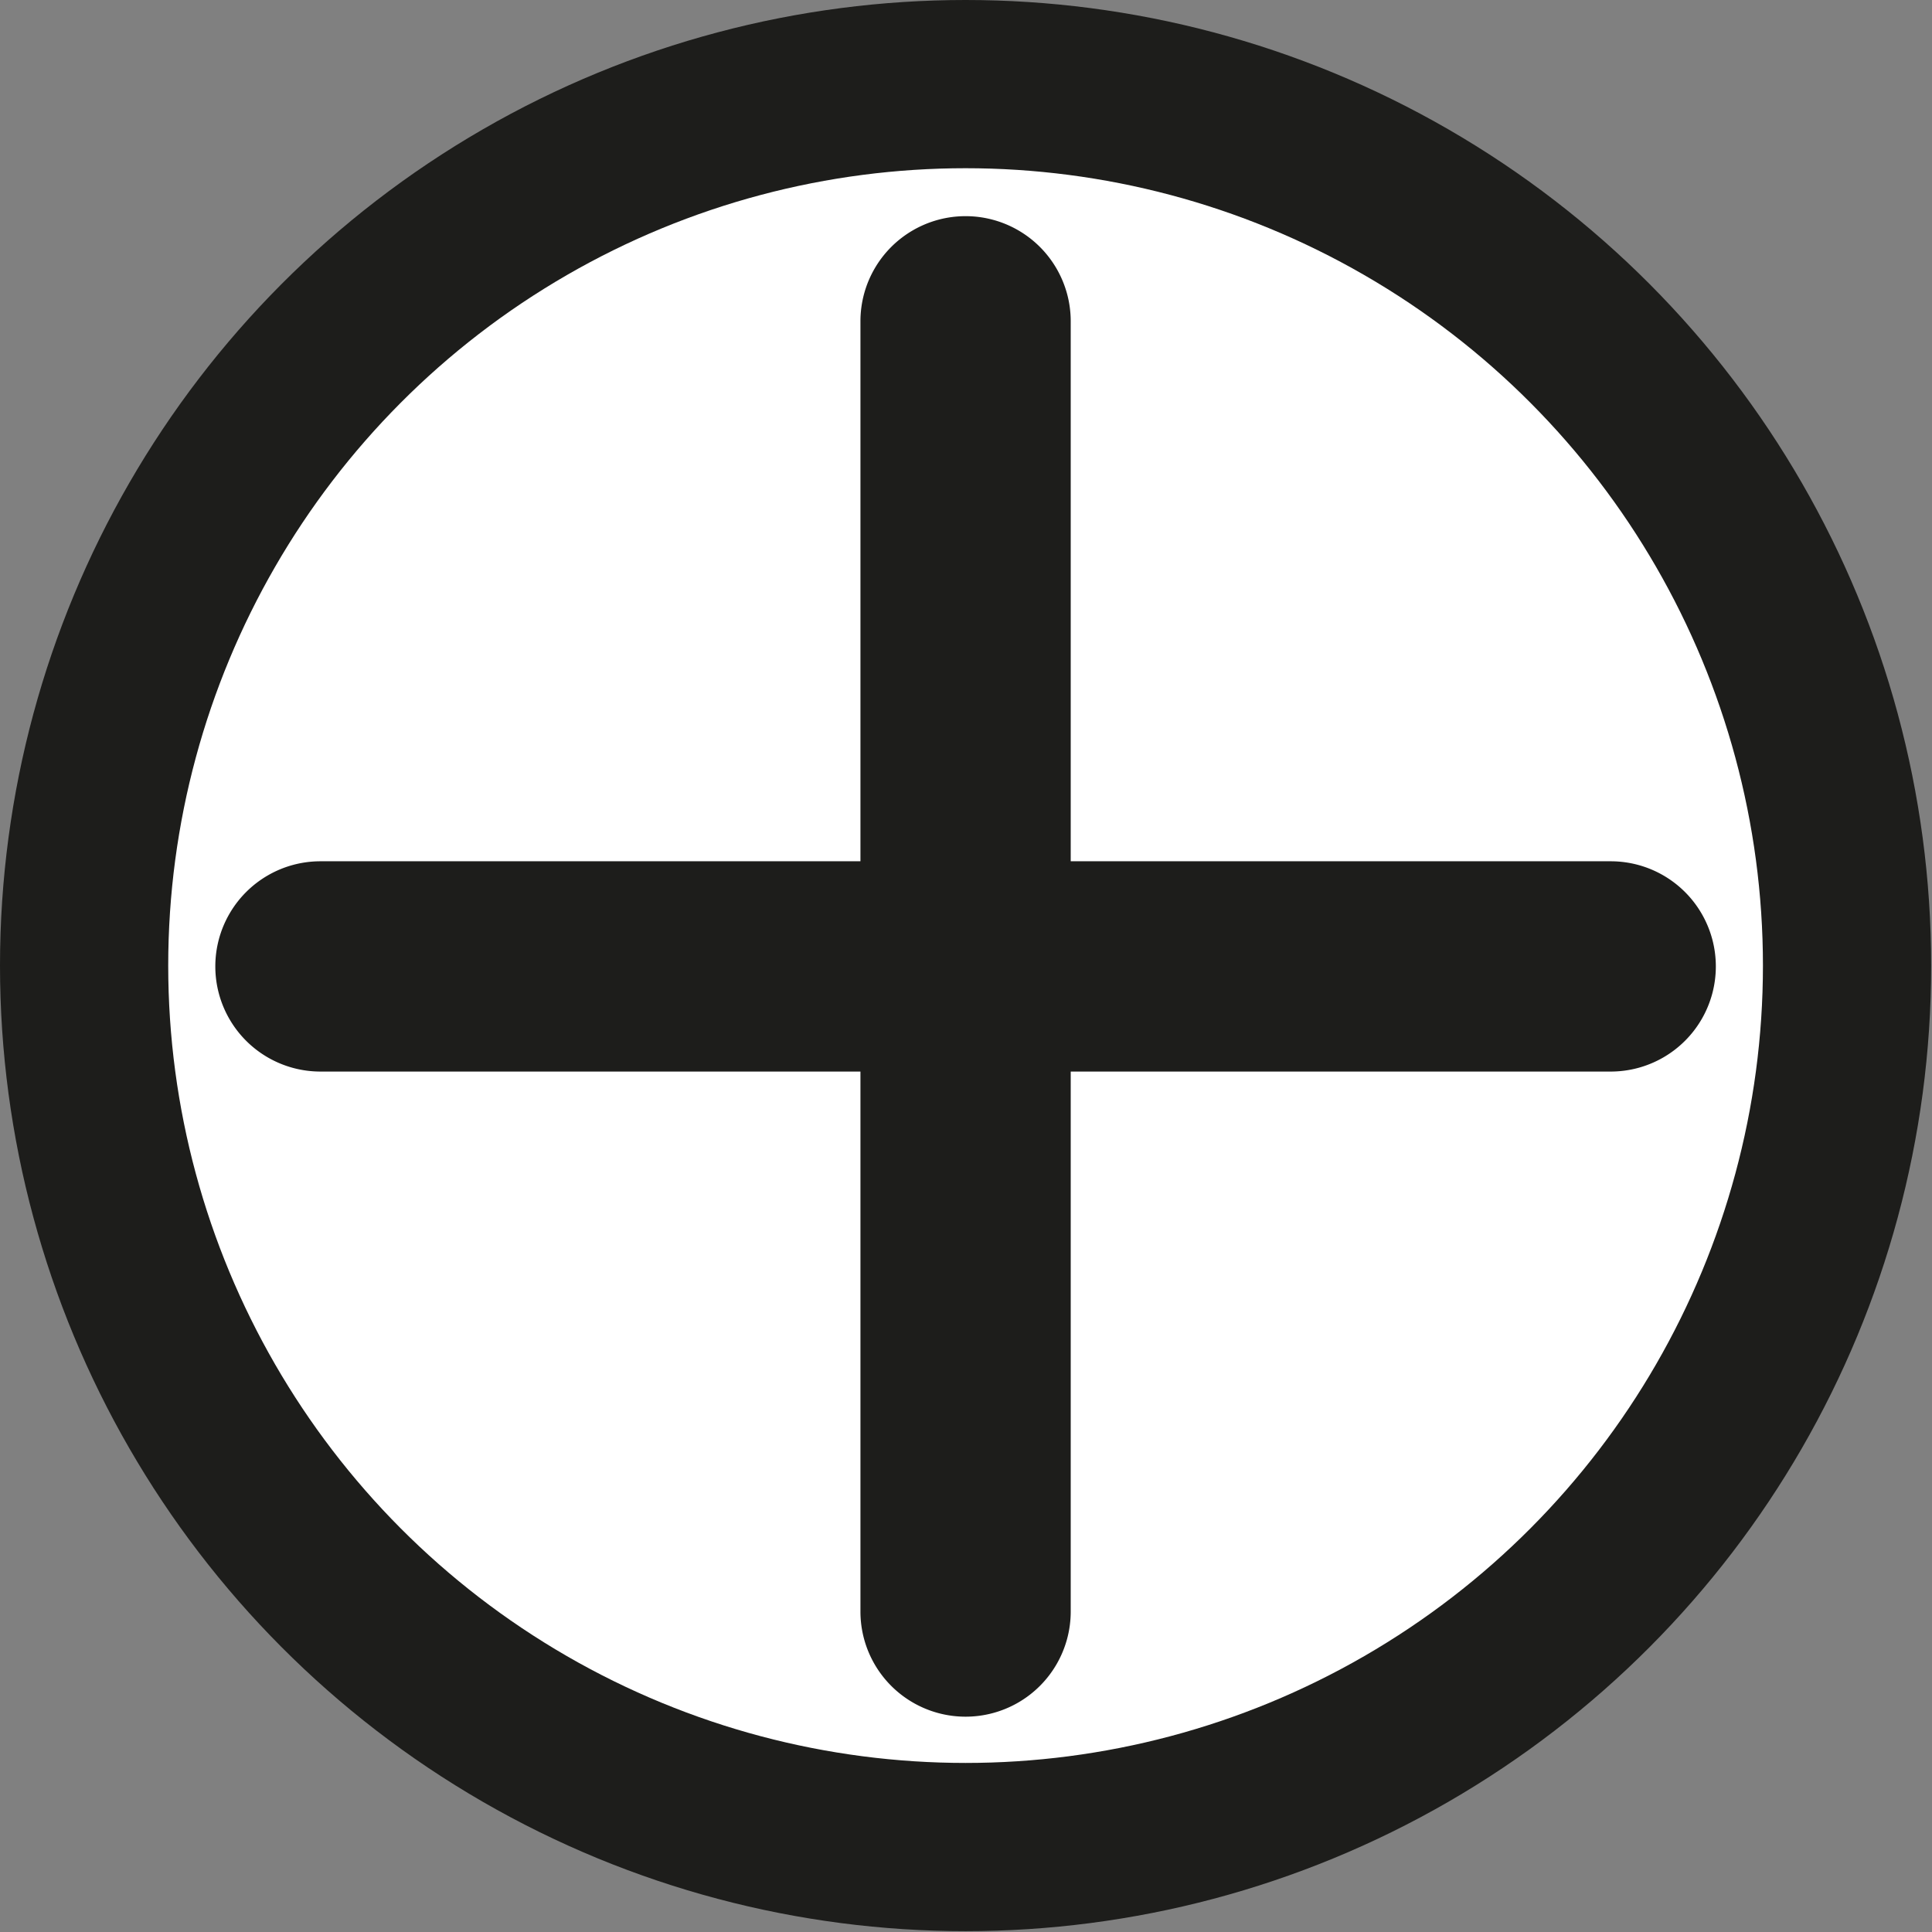 <svg xmlns="http://www.w3.org/2000/svg" viewBox="0 0 22.97 22.97"><rect x="0" y="0" width="22.97" height="22.97" fill="#808080" stroke="none"/><defs><style>.cls-1{fill:#fff;stroke:#1d1d1b;stroke-miterlimit:10;stroke-width:2px;}.cls-2{fill:#1d1d1b;}</style></defs><title>mas_icon</title><g id="Capa_1" data-name="Capa 1"><circle class="cls-1" cx="11.48" cy="11.48" r="10.48"/></g><g id="Capa_2" data-name="Capa 2"><line class="cls-2" x1="11.48" y1="3.82" x2="11.48" y2="19.15"/><path class="cls-2" d="M10.75,4.37V19.71a1.25,1.25,0,0,0,2.5,0V4.37a1.25,1.25,0,0,0-2.5,0Z" transform="translate(-0.52 -0.55)"/><line class="cls-2" x1="19.15" y1="11.48" x2="3.82" y2="11.48"/><path class="cls-2" d="M19.67,10.79H4.33a1.25,1.25,0,0,0,0,2.5H19.67a1.25,1.25,0,0,0,0-2.5Z" transform="translate(-0.52 -0.55)"/></g></svg>